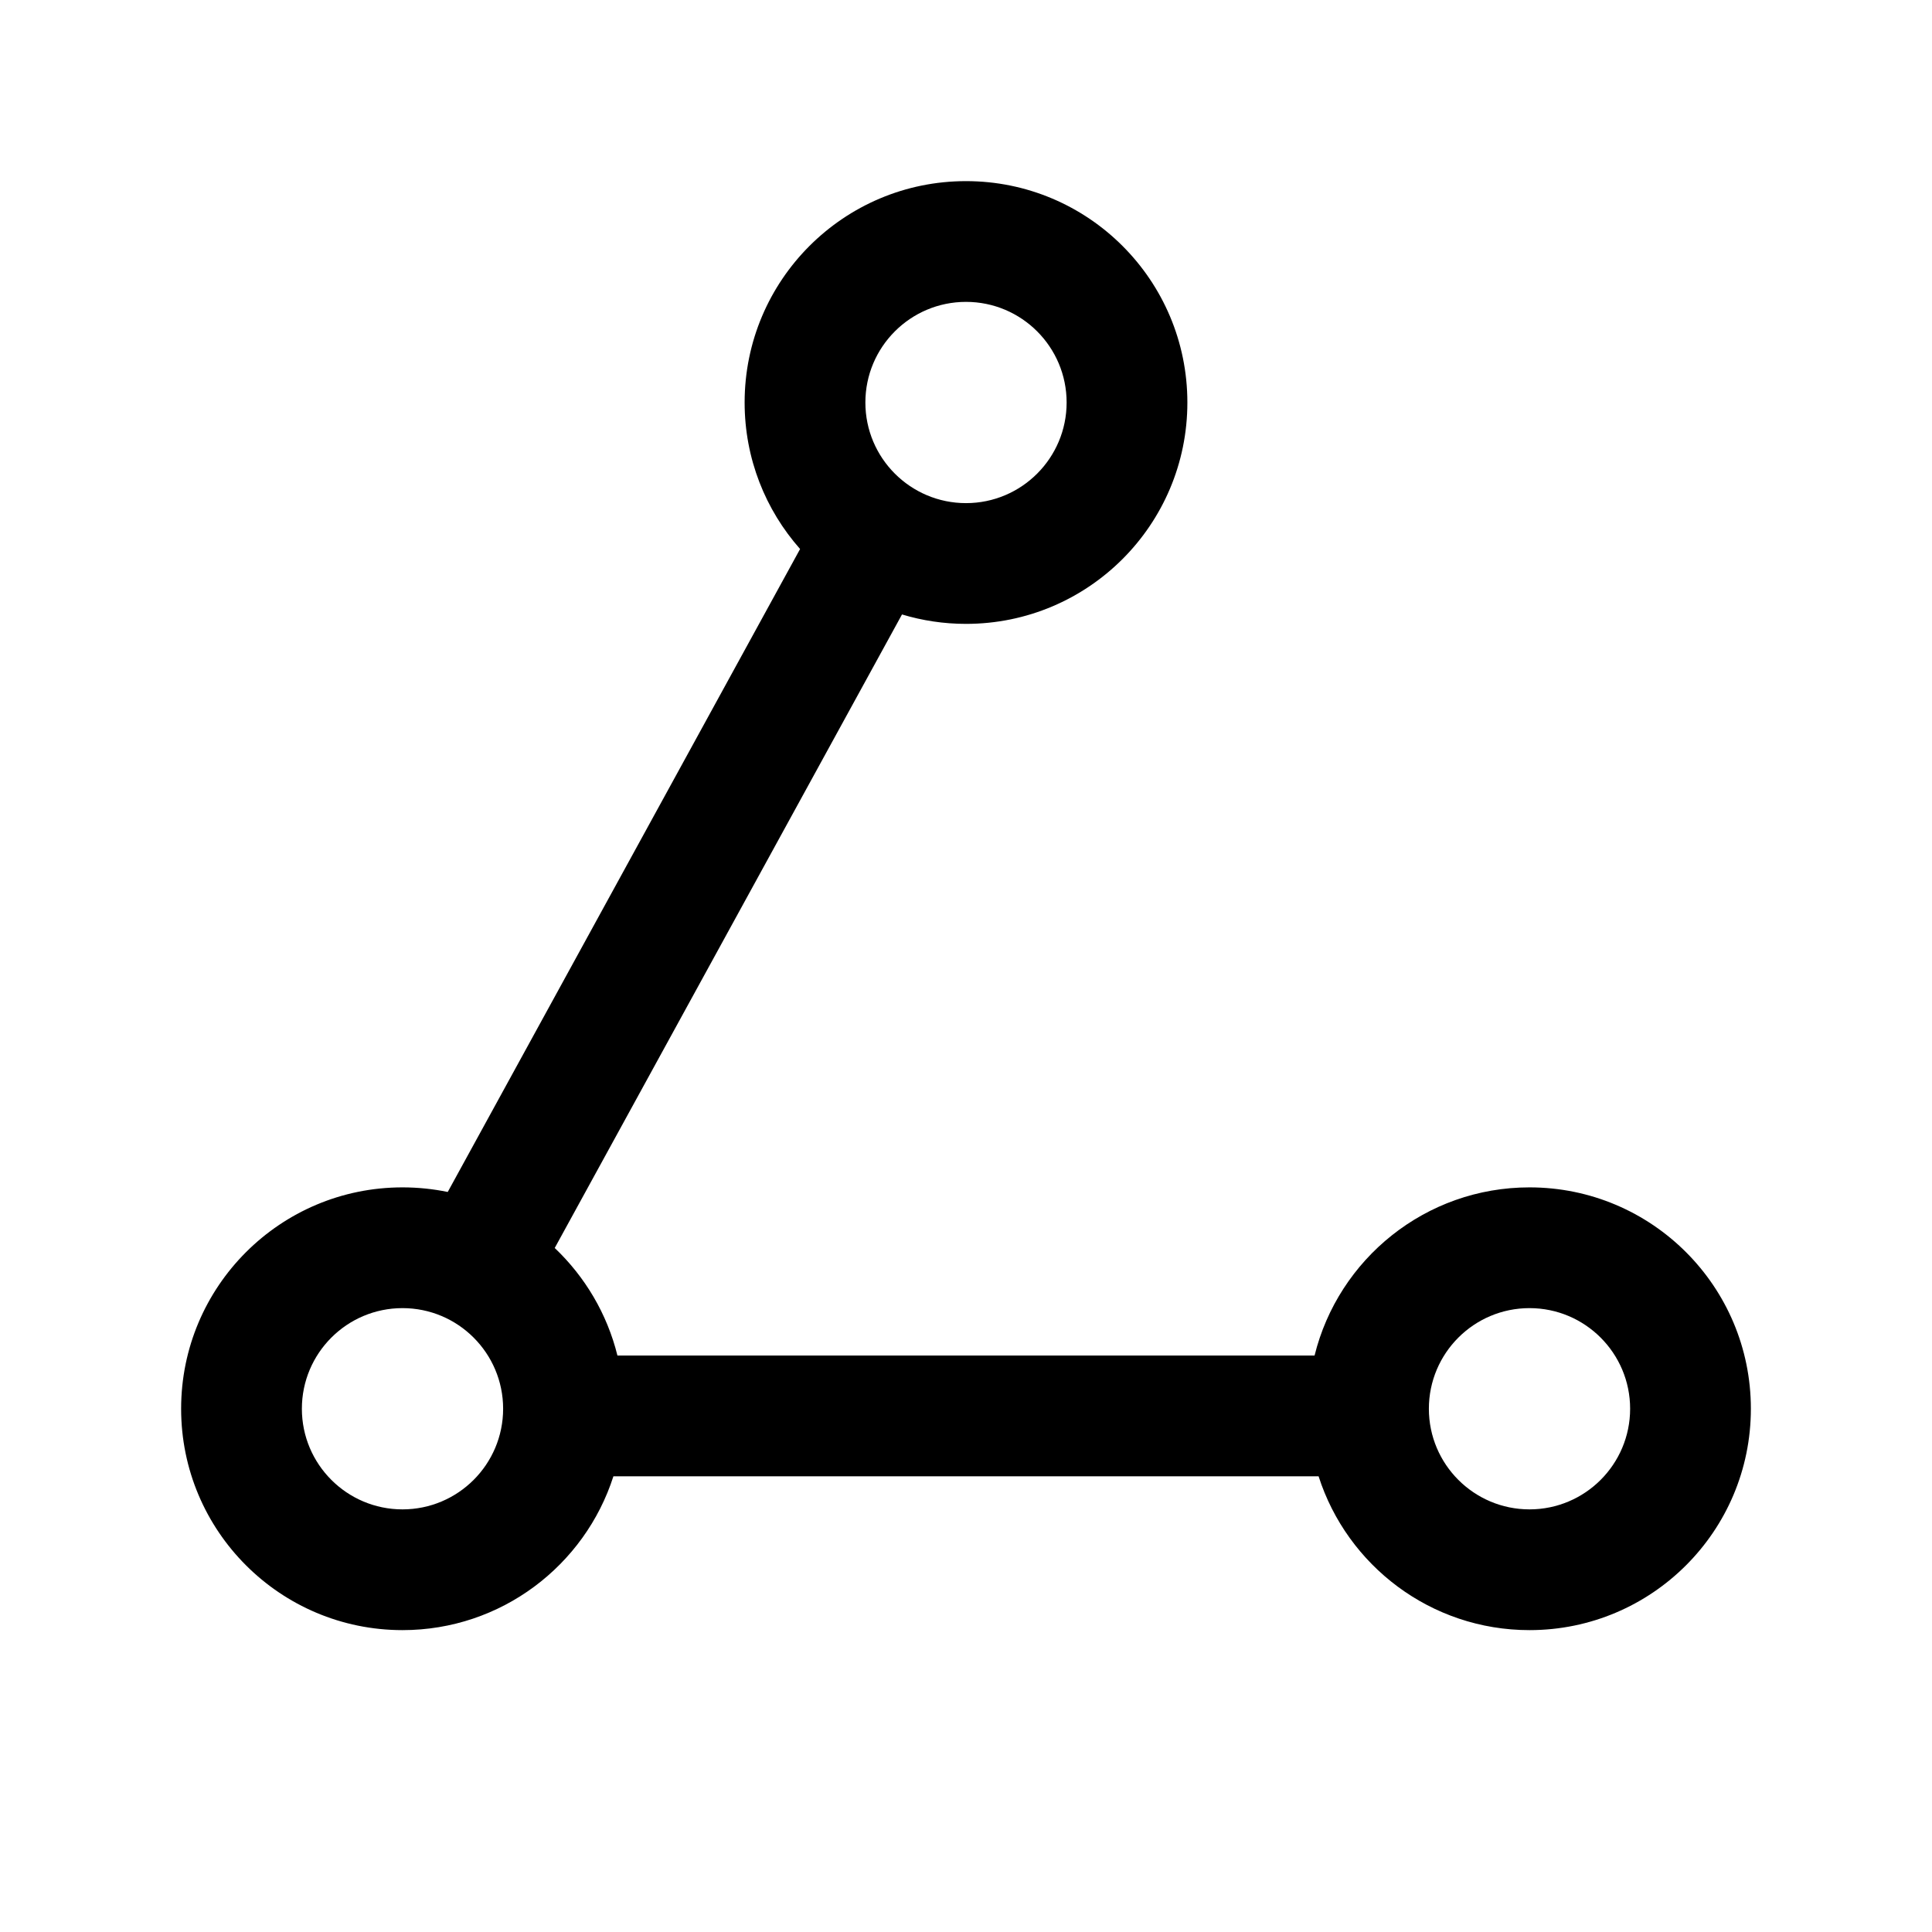 <svg viewBox="0 0 24 24" xmlns="http://www.w3.org/2000/svg"
	xmlns:xlink="http://www.w3.org/1999/xlink">
	<defs />
	<g opacity="0" />
	<path id="矢量 156"
		d="M12 2.25C13.519 2.25 14.75 3.481 14.75 5C14.75 6.519 13.519 7.75 12 7.75C11.723 7.75 11.457 7.709 11.205 7.633L6.891 15.503C7.266 15.859 7.542 16.32 7.67 16.839L16.33 16.839C16.626 15.639 17.709 14.75 19 14.75C20.519 14.75 21.75 15.981 21.75 17.5C21.75 19.019 20.519 20.25 19 20.25C17.774 20.25 16.735 19.447 16.38 18.339L7.62 18.339C7.265 19.447 6.226 20.25 5 20.25C3.481 20.25 2.25 19.019 2.25 17.5C2.25 15.981 3.481 14.75 5 14.75C5.193 14.75 5.381 14.77 5.562 14.807L9.939 6.82C9.51 6.335 9.25 5.698 9.25 5C9.25 3.481 10.481 2.25 12 2.25ZM10.75 5C10.75 4.31 11.31 3.75 12 3.75C12.69 3.75 13.25 4.31 13.25 5C13.25 5.69 12.69 6.25 12 6.25C11.31 6.25 10.75 5.69 10.75 5ZM3.75 17.5C3.75 16.81 4.31 16.25 5 16.25C5.69 16.25 6.25 16.81 6.25 17.5C6.25 18.19 5.69 18.75 5 18.75C4.31 18.75 3.75 18.19 3.75 17.5ZM19 16.25C18.31 16.25 17.75 16.81 17.75 17.5C17.75 18.19 18.31 18.75 19 18.75C19.69 18.75 20.25 18.19 20.25 17.5C20.25 16.81 19.69 16.25 19 16.25Z"
		fill-rule="evenodd" />
</svg>
